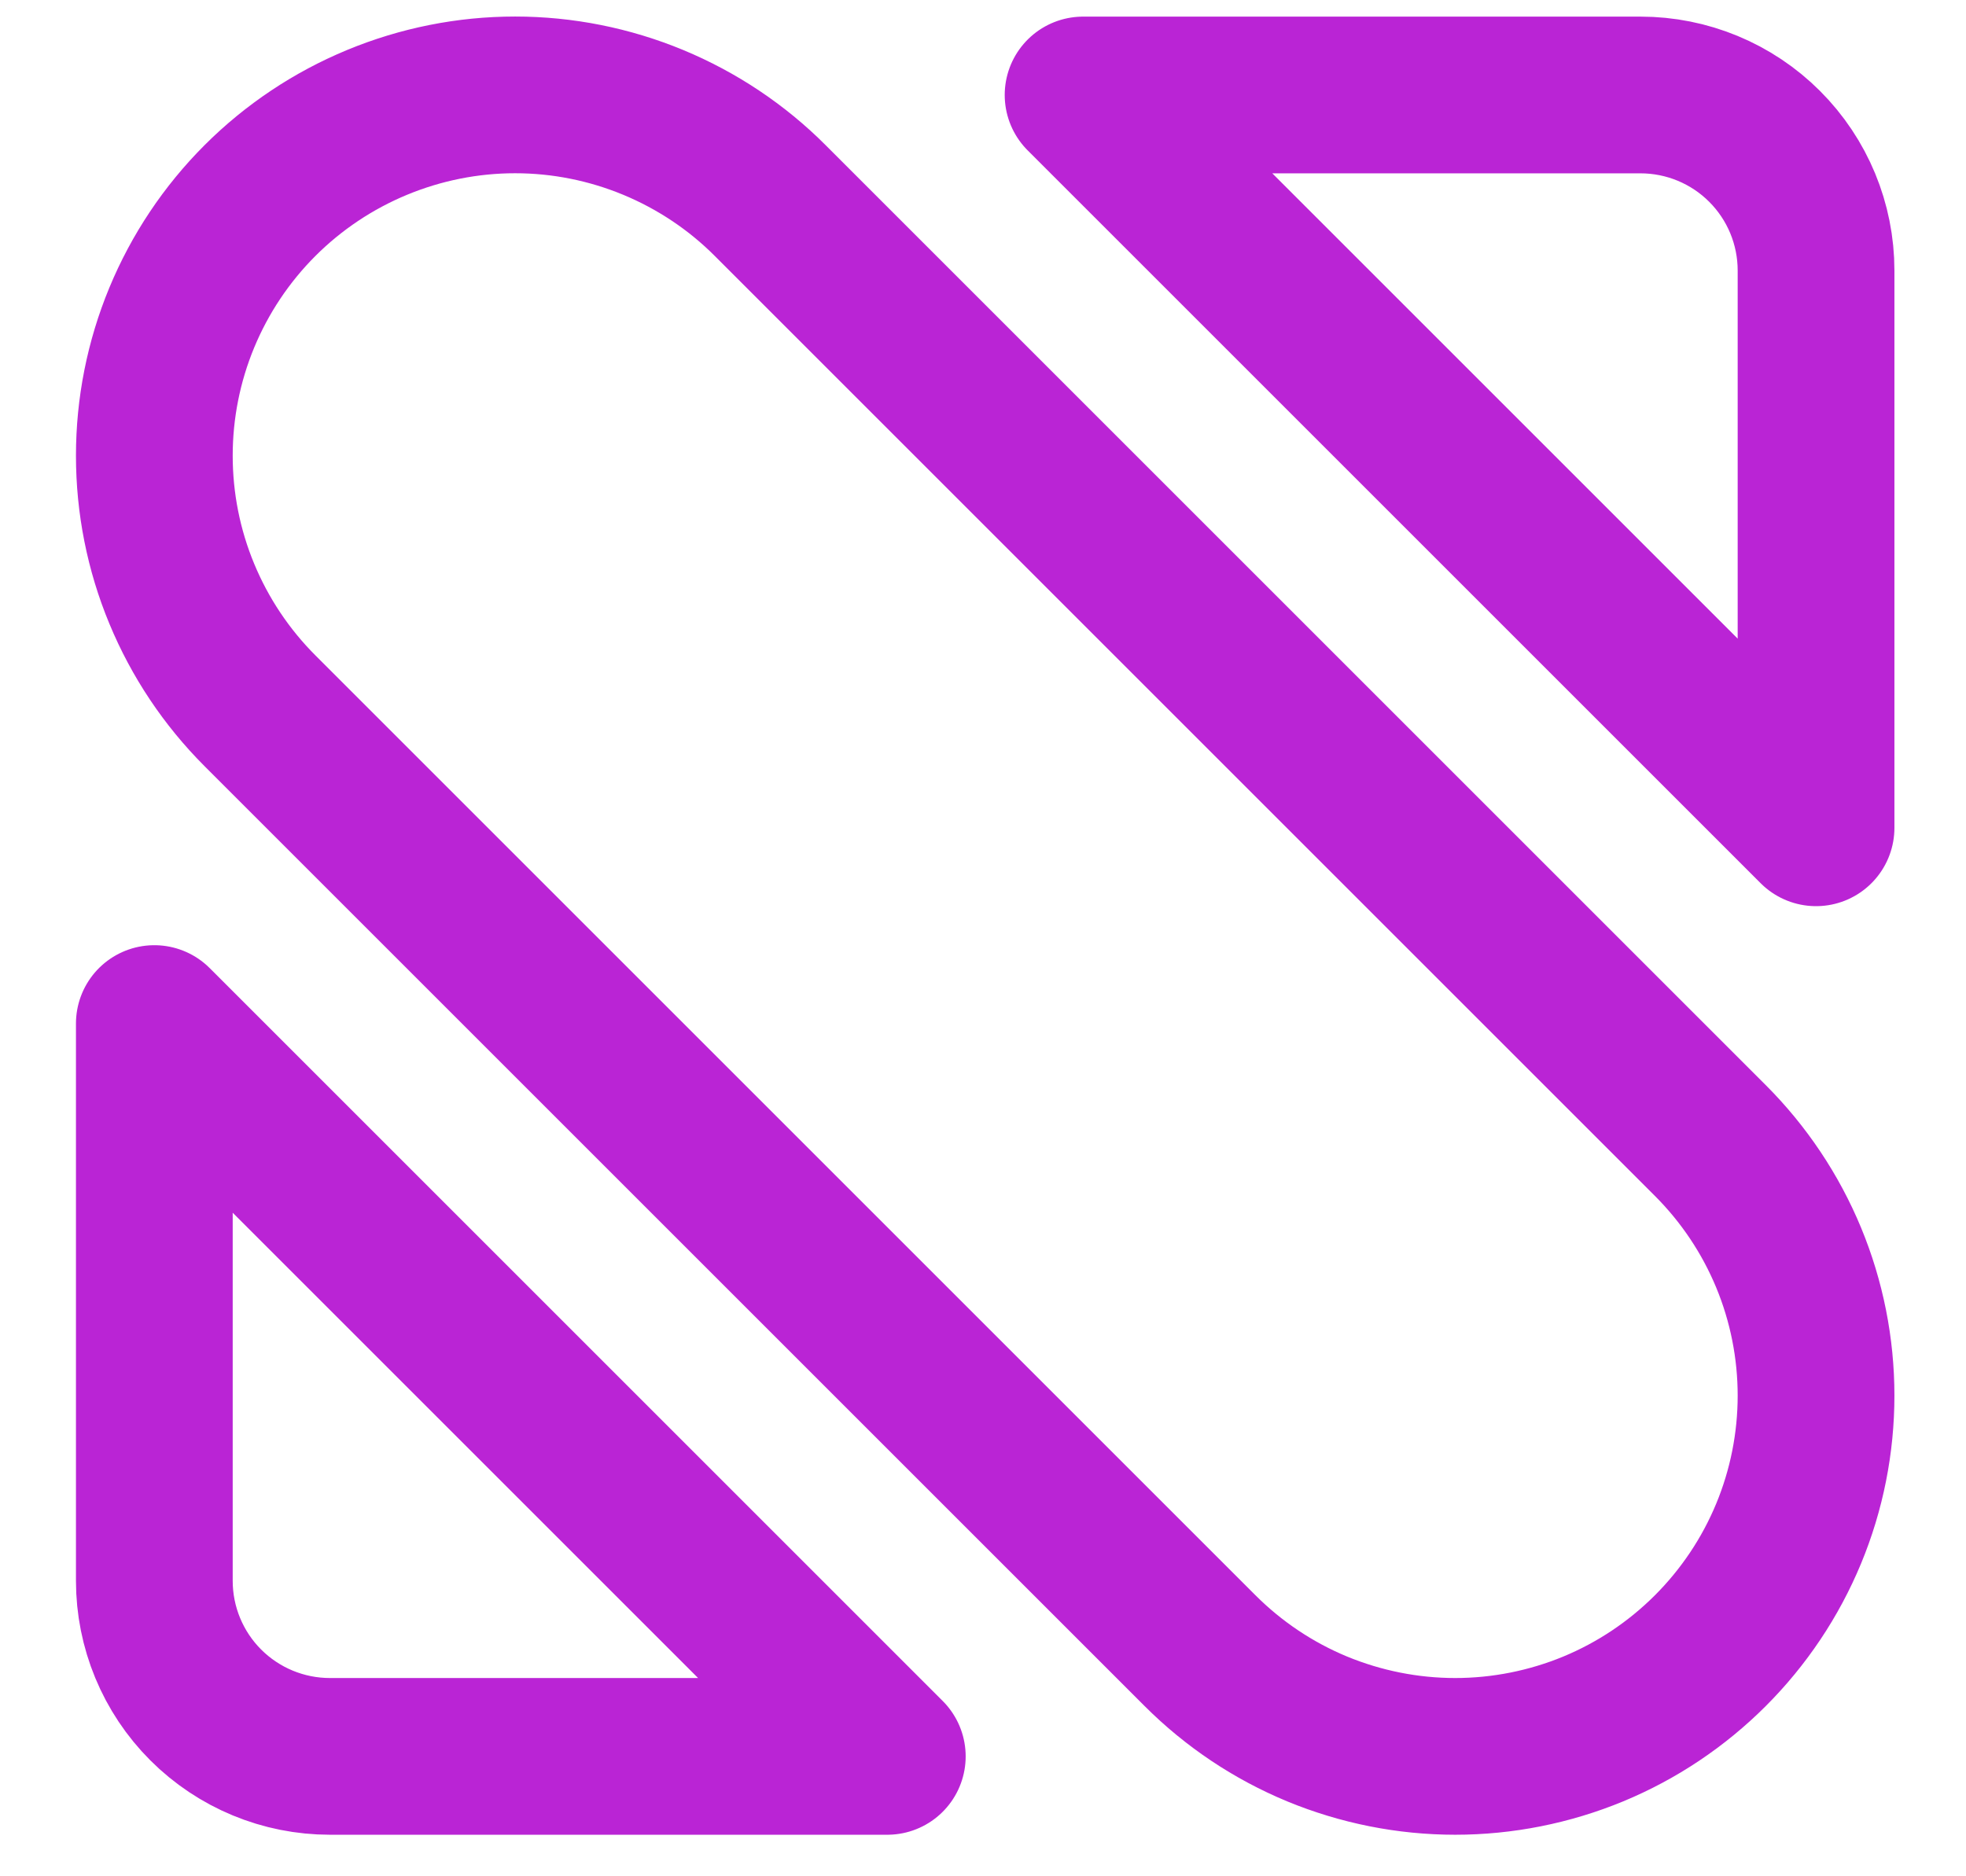 <svg width="22" height="21" viewBox="0 0 22 21" fill="none" xmlns="http://www.w3.org/2000/svg">
<path d="M20.322 3.028V9.265L12.12 1.063H18.357C18.878 1.063 19.378 1.27 19.746 1.638C20.115 2.007 20.322 2.506 20.322 3.028ZM9.929 19.658H3.692C3.171 19.658 2.671 19.451 2.302 19.082C1.934 18.714 1.727 18.214 1.727 17.693V11.456L9.929 19.658ZM19.139 18.475C18.764 18.85 18.319 19.148 17.829 19.351C17.34 19.553 16.814 19.658 16.284 19.658C15.754 19.658 15.229 19.553 14.739 19.351C14.249 19.148 13.804 18.85 13.429 18.475L2.909 7.955C2.534 7.58 2.237 7.135 2.034 6.645C1.831 6.156 1.727 5.631 1.727 5.1C1.727 4.57 1.831 4.045 2.034 3.555C2.237 3.065 2.534 2.62 2.909 2.245C3.284 1.87 3.729 1.573 4.219 1.37C4.709 1.167 5.234 1.062 5.764 1.062C6.295 1.062 6.82 1.167 7.31 1.37C7.799 1.573 8.245 1.87 8.619 2.245L19.139 12.765C19.514 13.14 19.812 13.585 20.015 14.075C20.218 14.565 20.322 15.09 20.322 15.62C20.322 16.15 20.218 16.675 20.015 17.165C19.812 17.655 19.514 18.1 19.139 18.475Z" stroke="#BA24D5" stroke-width="1.754" stroke-linecap="round" stroke-linejoin="round"/>
</svg>
